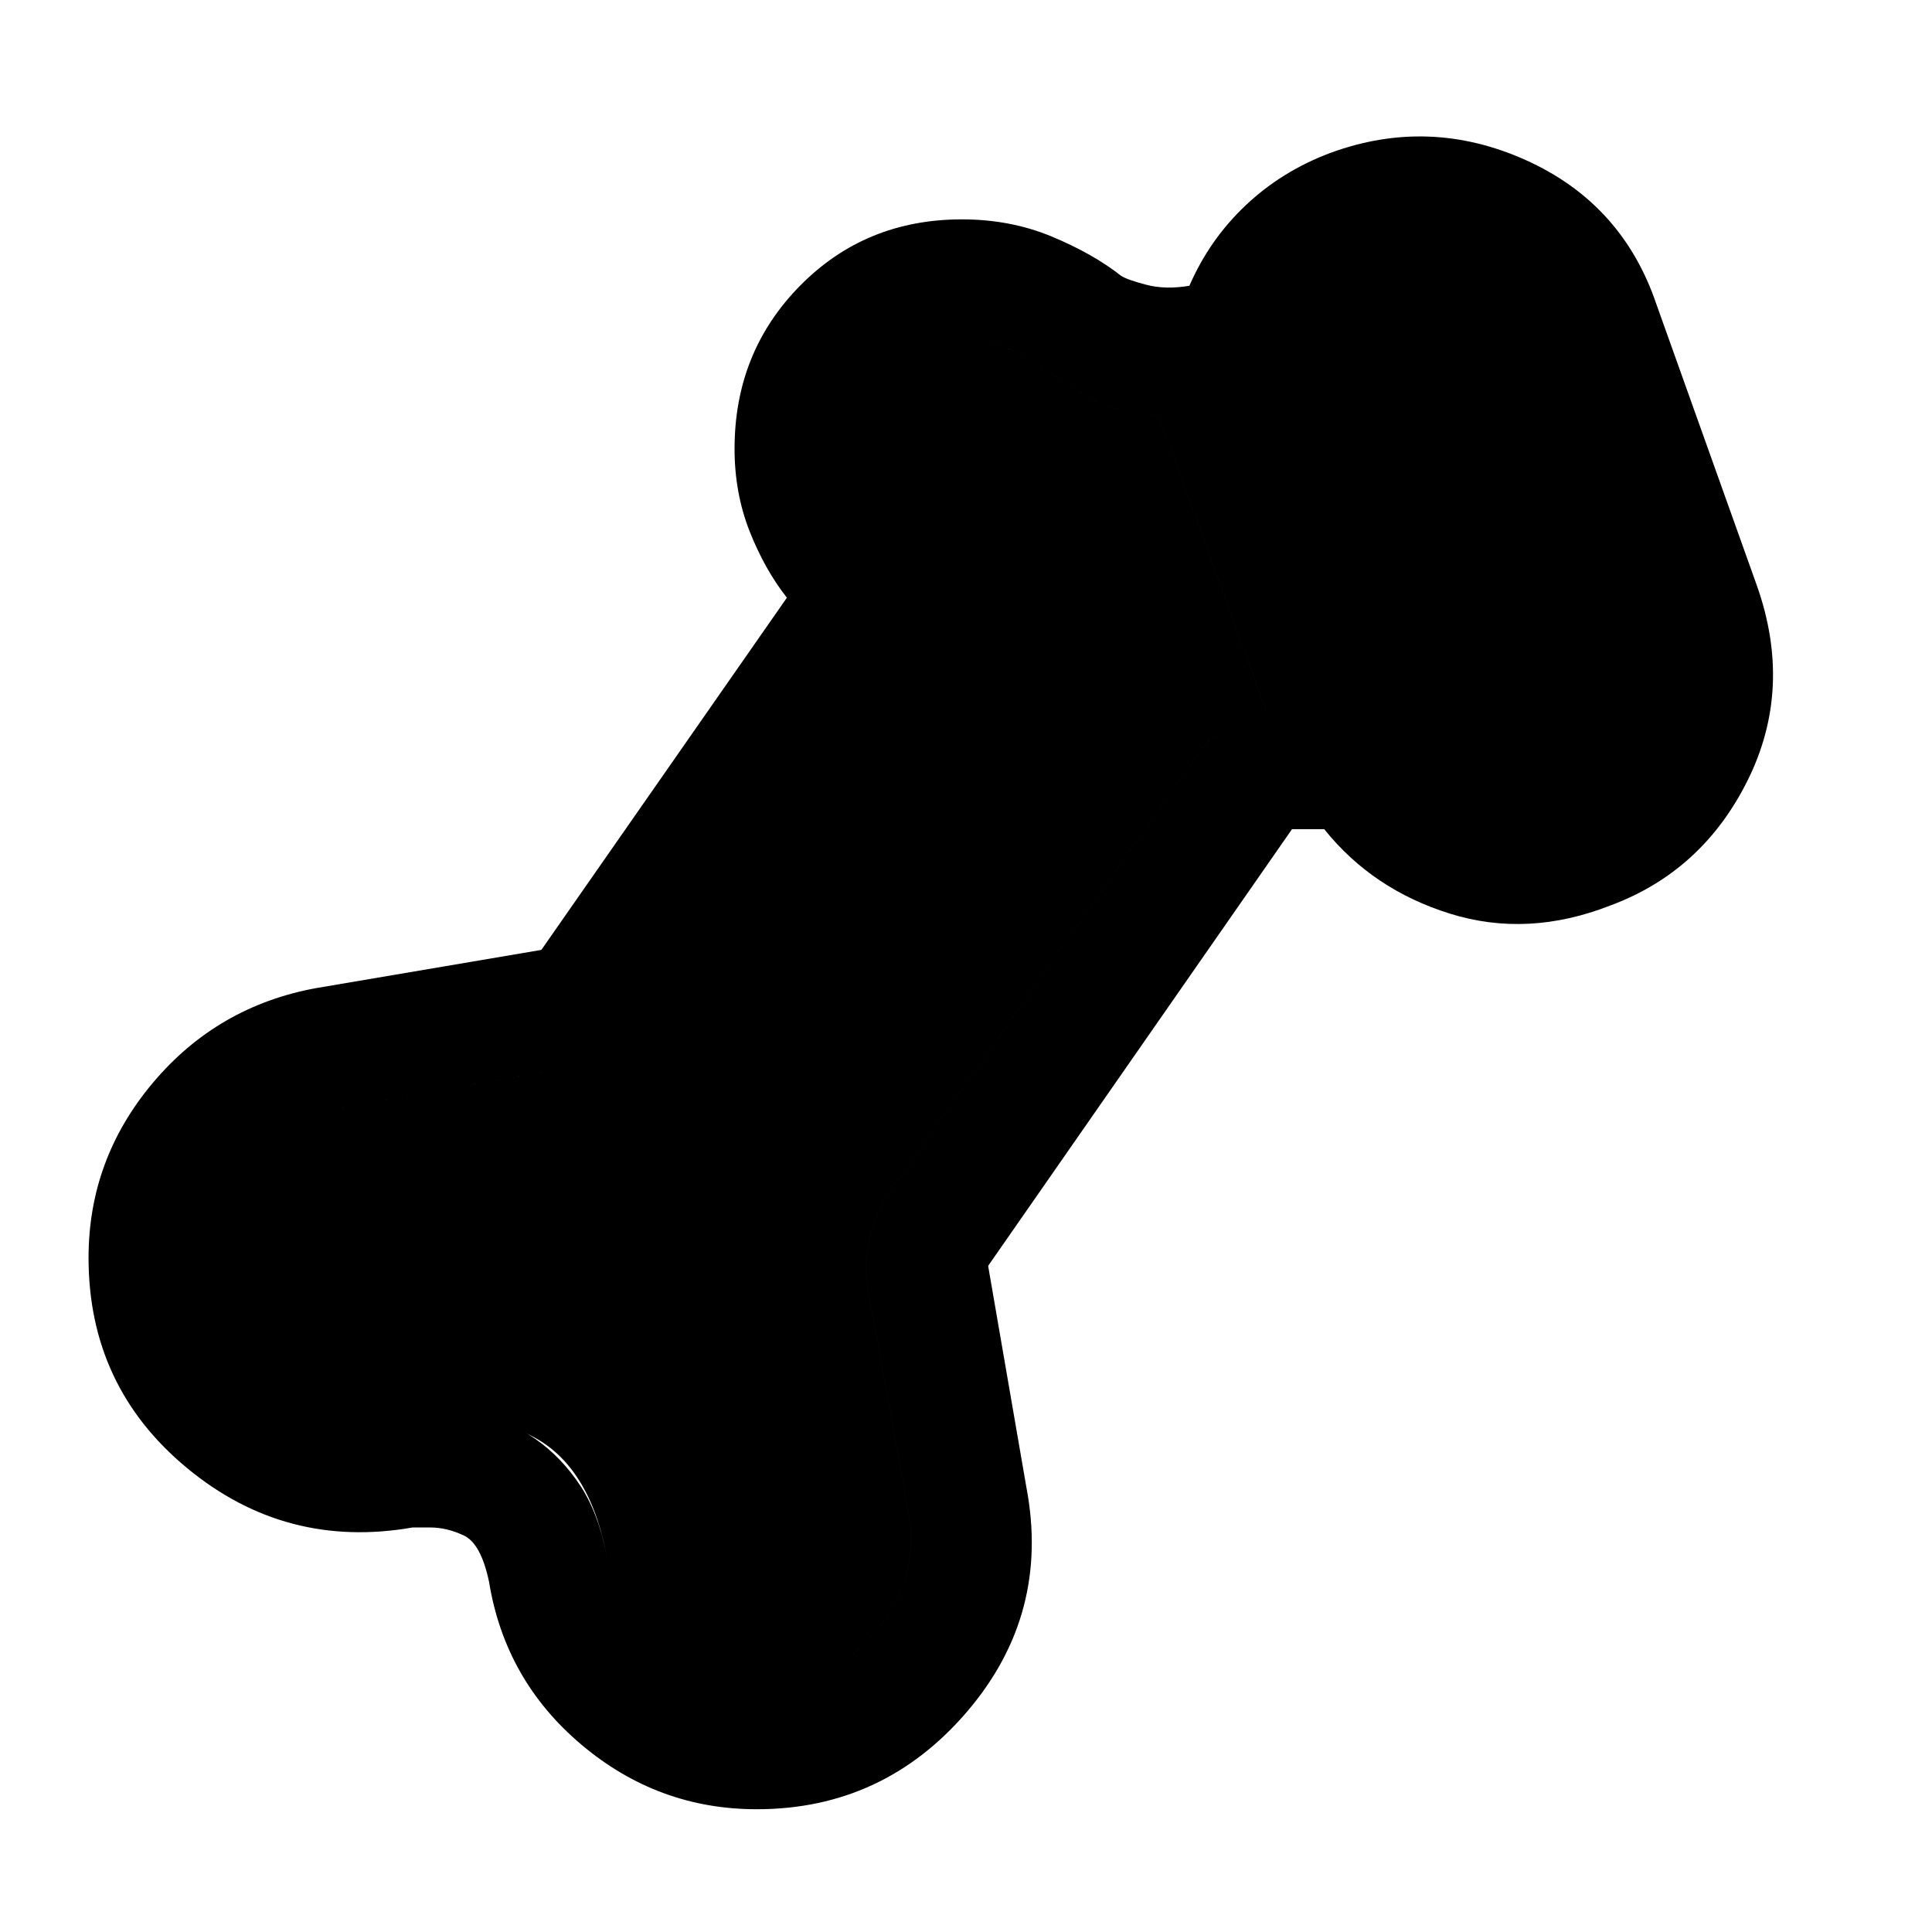 <svg xmlns="http://www.w3.org/2000/svg" height="24" width="24"><path d="M9.4 22.475q-1.225 0-2.175-.8-.95-.8-1.15-2.025-.1-.475-.312-.575-.213-.1-.413-.1h-.225q-1.575.275-2.8-.737Q1.1 17.225 1.1 15.625q0-1.225.8-2.175.8-.95 2.025-1.175l2.8-.475 3.05-4.375q-.275-.35-.463-.825-.187-.475-.187-1.025 0-1.2.813-2.025.812-.825 2.012-.825.6 0 1.112.212.513.213.863.488.075.05.313.112.237.063.537.013.25-.575.7-1 .45-.425 1.05-.65 1.225-.45 2.425.087 1.2.538 1.625 1.788l1.25 3.5q.45 1.275-.112 2.413Q21.15 10.825 20 11.25q-1.025.4-1.987.1-.963-.3-1.563-1.05h-.4l-3.775 5.425.475 2.75q.3 1.575-.737 2.788-1.038 1.212-2.613 1.212Zm0-1.5q.875 0 1.463-.687.587-.688.412-1.563l-.5-2.75q-.05-.275.025-.575.075-.3.225-.55l3.8-5.4q.2-.3.413-.438.212-.137.487-.187L14.4 5.175q-.65-.075-.962-.288-.313-.212-.413-.262-.25-.2-.513-.3-.262-.1-.562-.1-.575 0-.95.387-.375.388-.375.963 0 .275.1.5.1.225.225.375.175.2.25.475.075.275.075.55 0 .25-.062.462-.063.213-.188.338l-3.075 4.4q-.175.225-.437.387-.263.163-.538.213l-2.8.5q-.675.125-1.125.65-.45.525-.45 1.2 0 .875.7 1.462.7.588 1.575.413.125-.025.238-.025h.237q.3 0 .638.087.337.088.662.313t.563.587q.237.363.337.938.125.675.65 1.125.525.45 1.2.45Zm0 0q-.675 0-1.2-.45-.525-.45-.65-1.125-.2-1.15-.9-1.537-.7-.388-1.3-.388h-.237q-.113 0-.238.025-.875.175-1.575-.413-.7-.587-.7-1.462 0-.675.45-1.2.45-.525 1.125-.65l2.8-.5q.275-.05.538-.213.262-.162.437-.387l3.075-4.4q.125-.125.188-.338.062-.212.062-.462 0-.275-.075-.55t-.25-.475q-.125-.15-.225-.375t-.1-.5q0-.575.375-.963.375-.387.95-.387.3 0 .562.1.263.1.513.3.1.05.413.262.312.213.962.288l1.325 3.65q-.275.05-.487.187-.213.138-.413.438l-3.8 5.4q-.15.25-.225.55-.075.3-.025.575l.5 2.75q.175.875-.412 1.563-.588.687-1.463.687Z"/></svg>